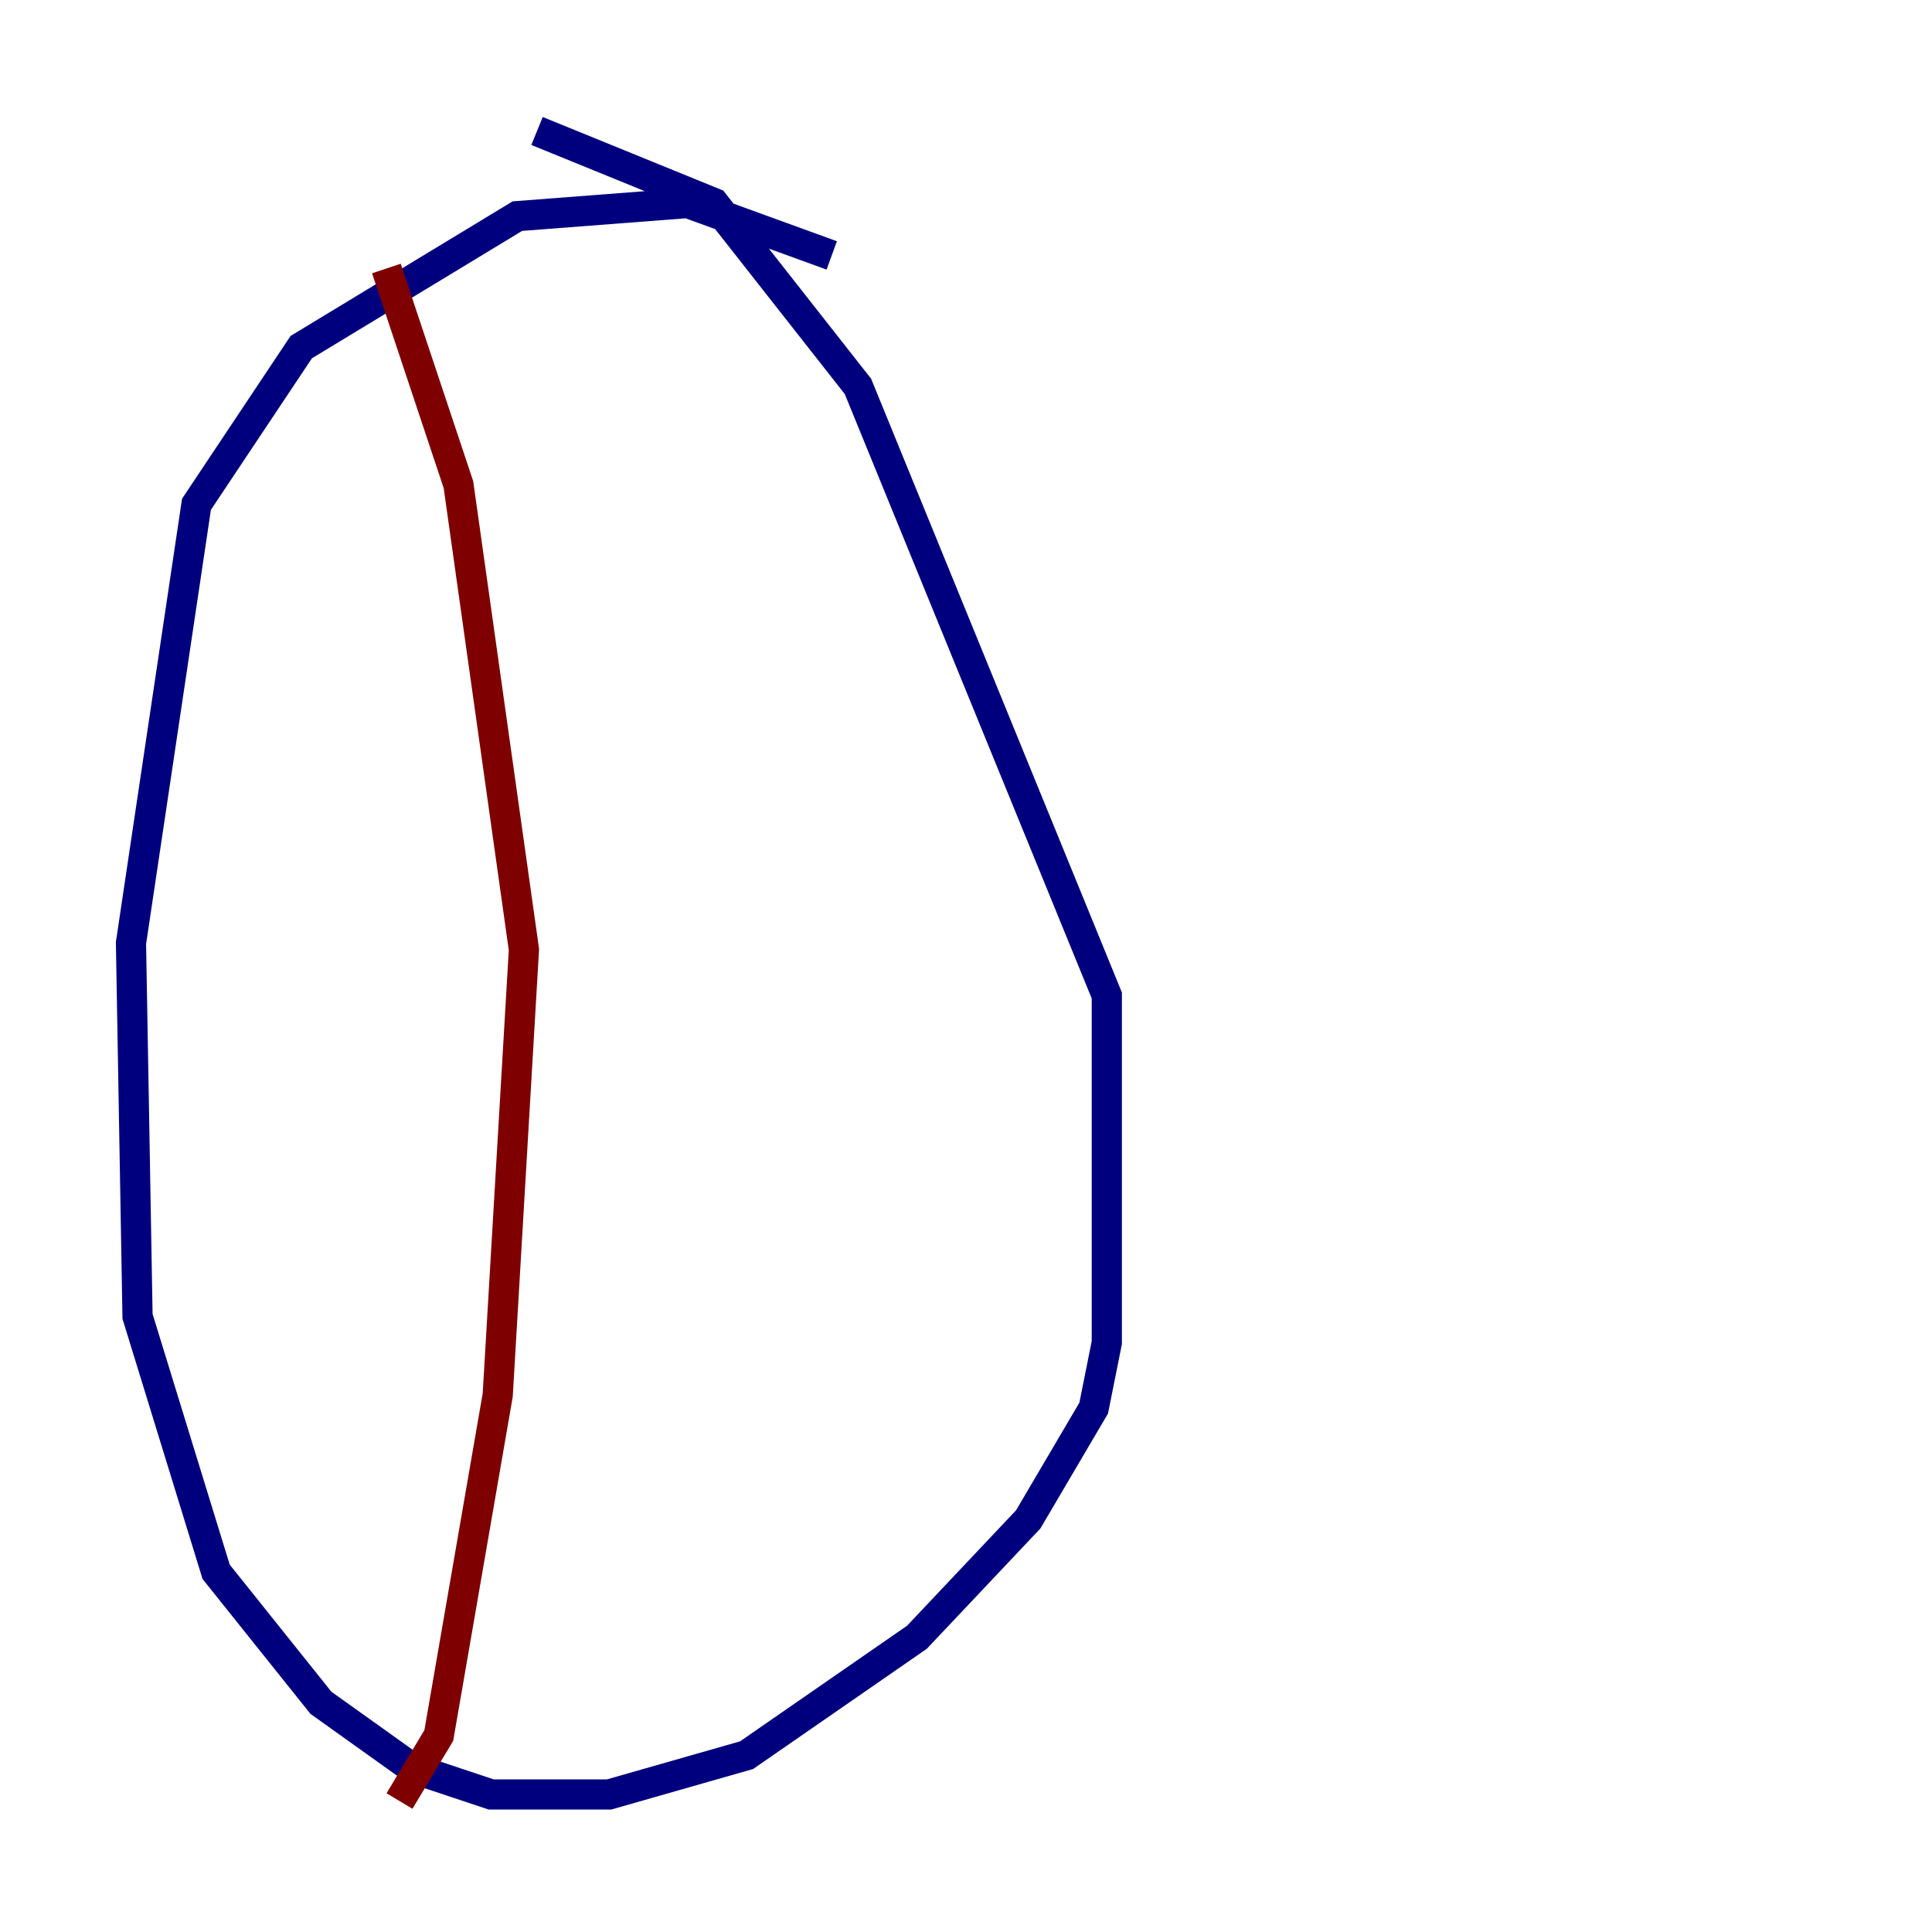 <?xml version="1.0" encoding="utf-8" ?>
<svg baseProfile="tiny" height="128" version="1.2" viewBox="0,0,128,128" width="128" xmlns="http://www.w3.org/2000/svg" xmlns:ev="http://www.w3.org/2001/xml-events" xmlns:xlink="http://www.w3.org/1999/xlink"><defs /><polyline fill="none" points="55.105,16.922 45.559,13.451 34.278,14.319 19.959,22.997 13.017,33.41 8.678,62.481 9.112,87.214 14.319,104.136 21.261,112.814 27.336,117.153 32.542,118.888 40.352,118.888 49.464,116.285 60.746,108.475 68.122,100.664 72.461,93.288 73.329,88.949 73.329,65.953 56.841,25.6 47.295,13.451 35.58,8.678" stroke="#00007f" stroke-width="2" /><polyline fill="none" points="25.6,17.79 30.373,32.108 34.712,62.915 32.976,92.42 29.071,114.983 26.468,119.322" stroke="#7f0000" stroke-width="2" /></svg>